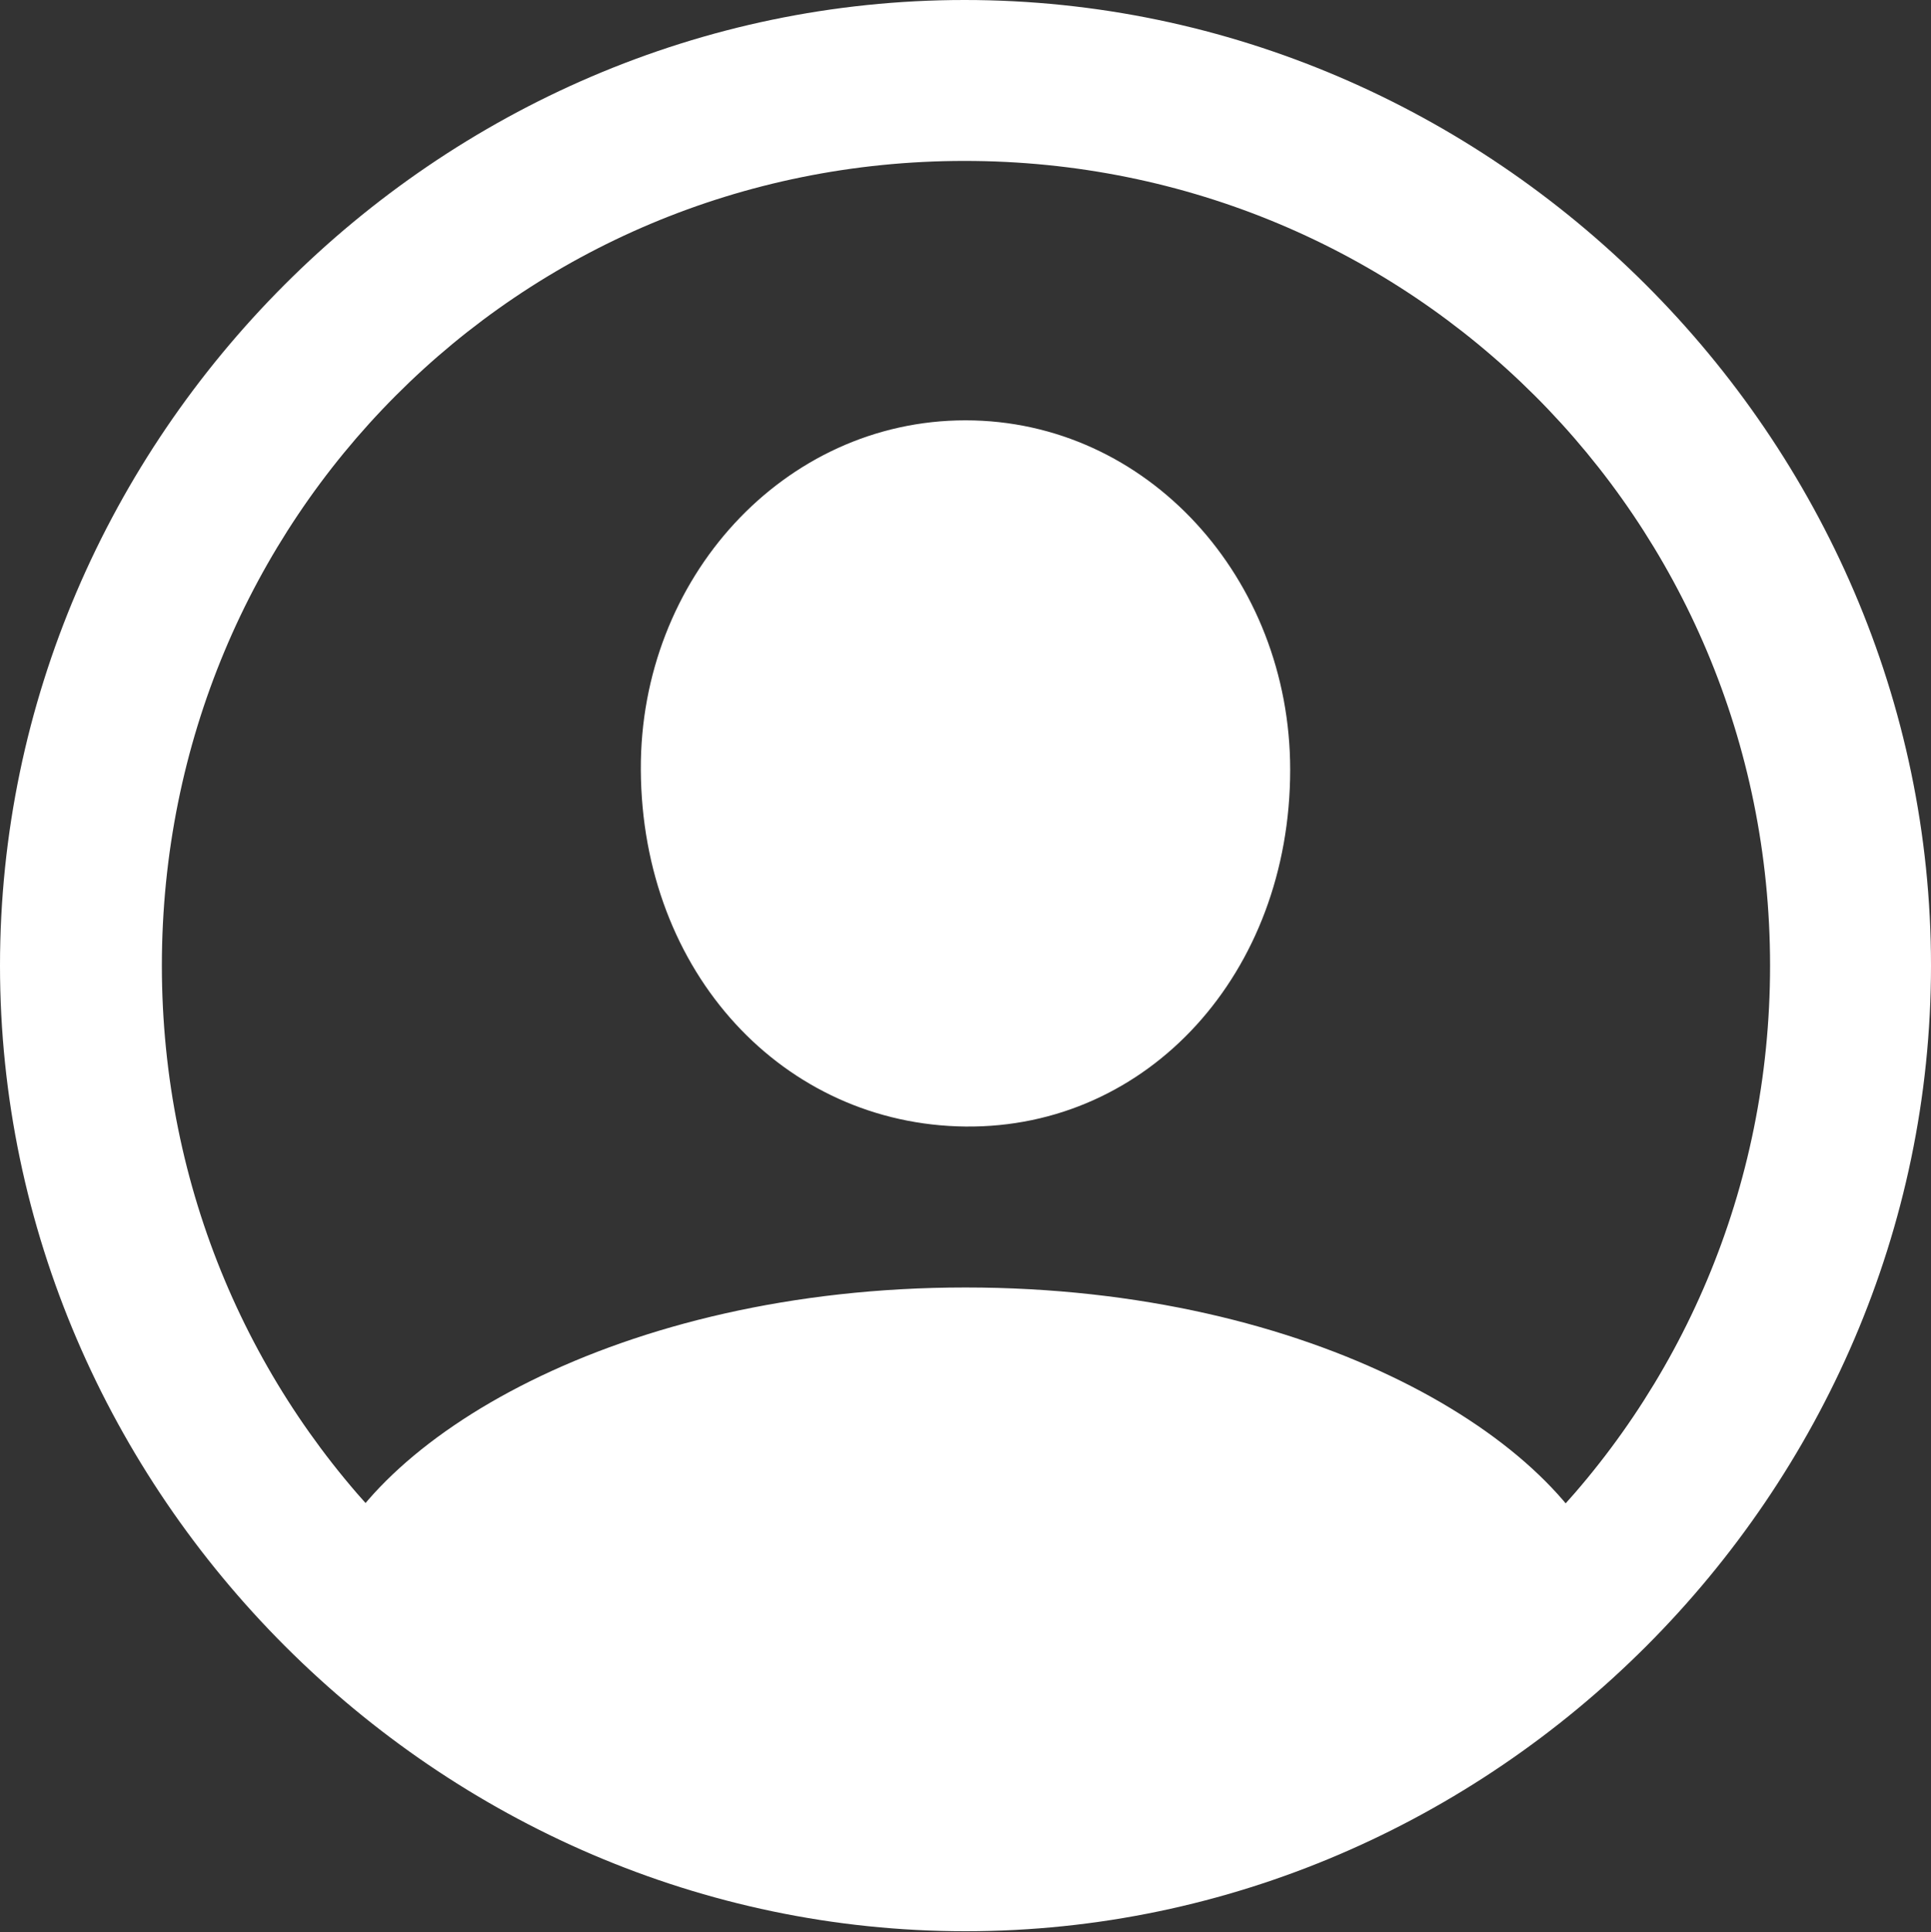 <?xml version="1.0" encoding="UTF-8"?>
<!--Generator: Apple Native CoreSVG 175.5-->
<!DOCTYPE svg
PUBLIC "-//W3C//DTD SVG 1.1//EN"
       "http://www.w3.org/Graphics/SVG/1.1/DTD/svg11.dtd">
<svg version="1.1" xmlns="http://www.w3.org/2000/svg" xmlns:xlink="http://www.w3.org/1999/xlink" width="59.766" height="59.795">
 <rect width="100%" height="100%" fill="#333333" stroke="none"/>
 <g>
  <rect height="59.795" opacity="0" width="59.766" x="0" y="0"/>
  <path d="M29.883 59.766C46.23 59.766 59.766 46.201 59.766 29.883C59.766 13.535 46.201 0 29.854 0C13.535 0 0 13.535 0 29.883C0 46.201 13.565 59.766 29.883 59.766ZM29.883 54.785C16.055 54.785 5.01 43.711 5.01 29.883C5.01 16.055 16.025 4.98 29.854 4.98C43.682 4.98 54.785 16.055 54.785 29.883C54.785 43.711 43.711 54.785 29.883 54.785ZM49.922 49.19L49.834 48.867C48.398 44.56 40.664 39.844 29.883 39.844C19.131 39.844 11.396 44.56 9.932 48.838L9.844 49.19C15.117 54.404 24.17 57.451 29.883 57.451C35.625 57.451 44.59 54.434 49.922 49.19ZM29.883 34.863C35.537 34.922 39.932 30.117 39.932 23.818C39.932 17.9 35.508 13.008 29.883 13.008C24.258 13.008 19.805 17.9 19.834 23.818C19.863 30.117 24.258 34.805 29.883 34.863Z" fill="#ffffff"/>
 </g>
</svg>
